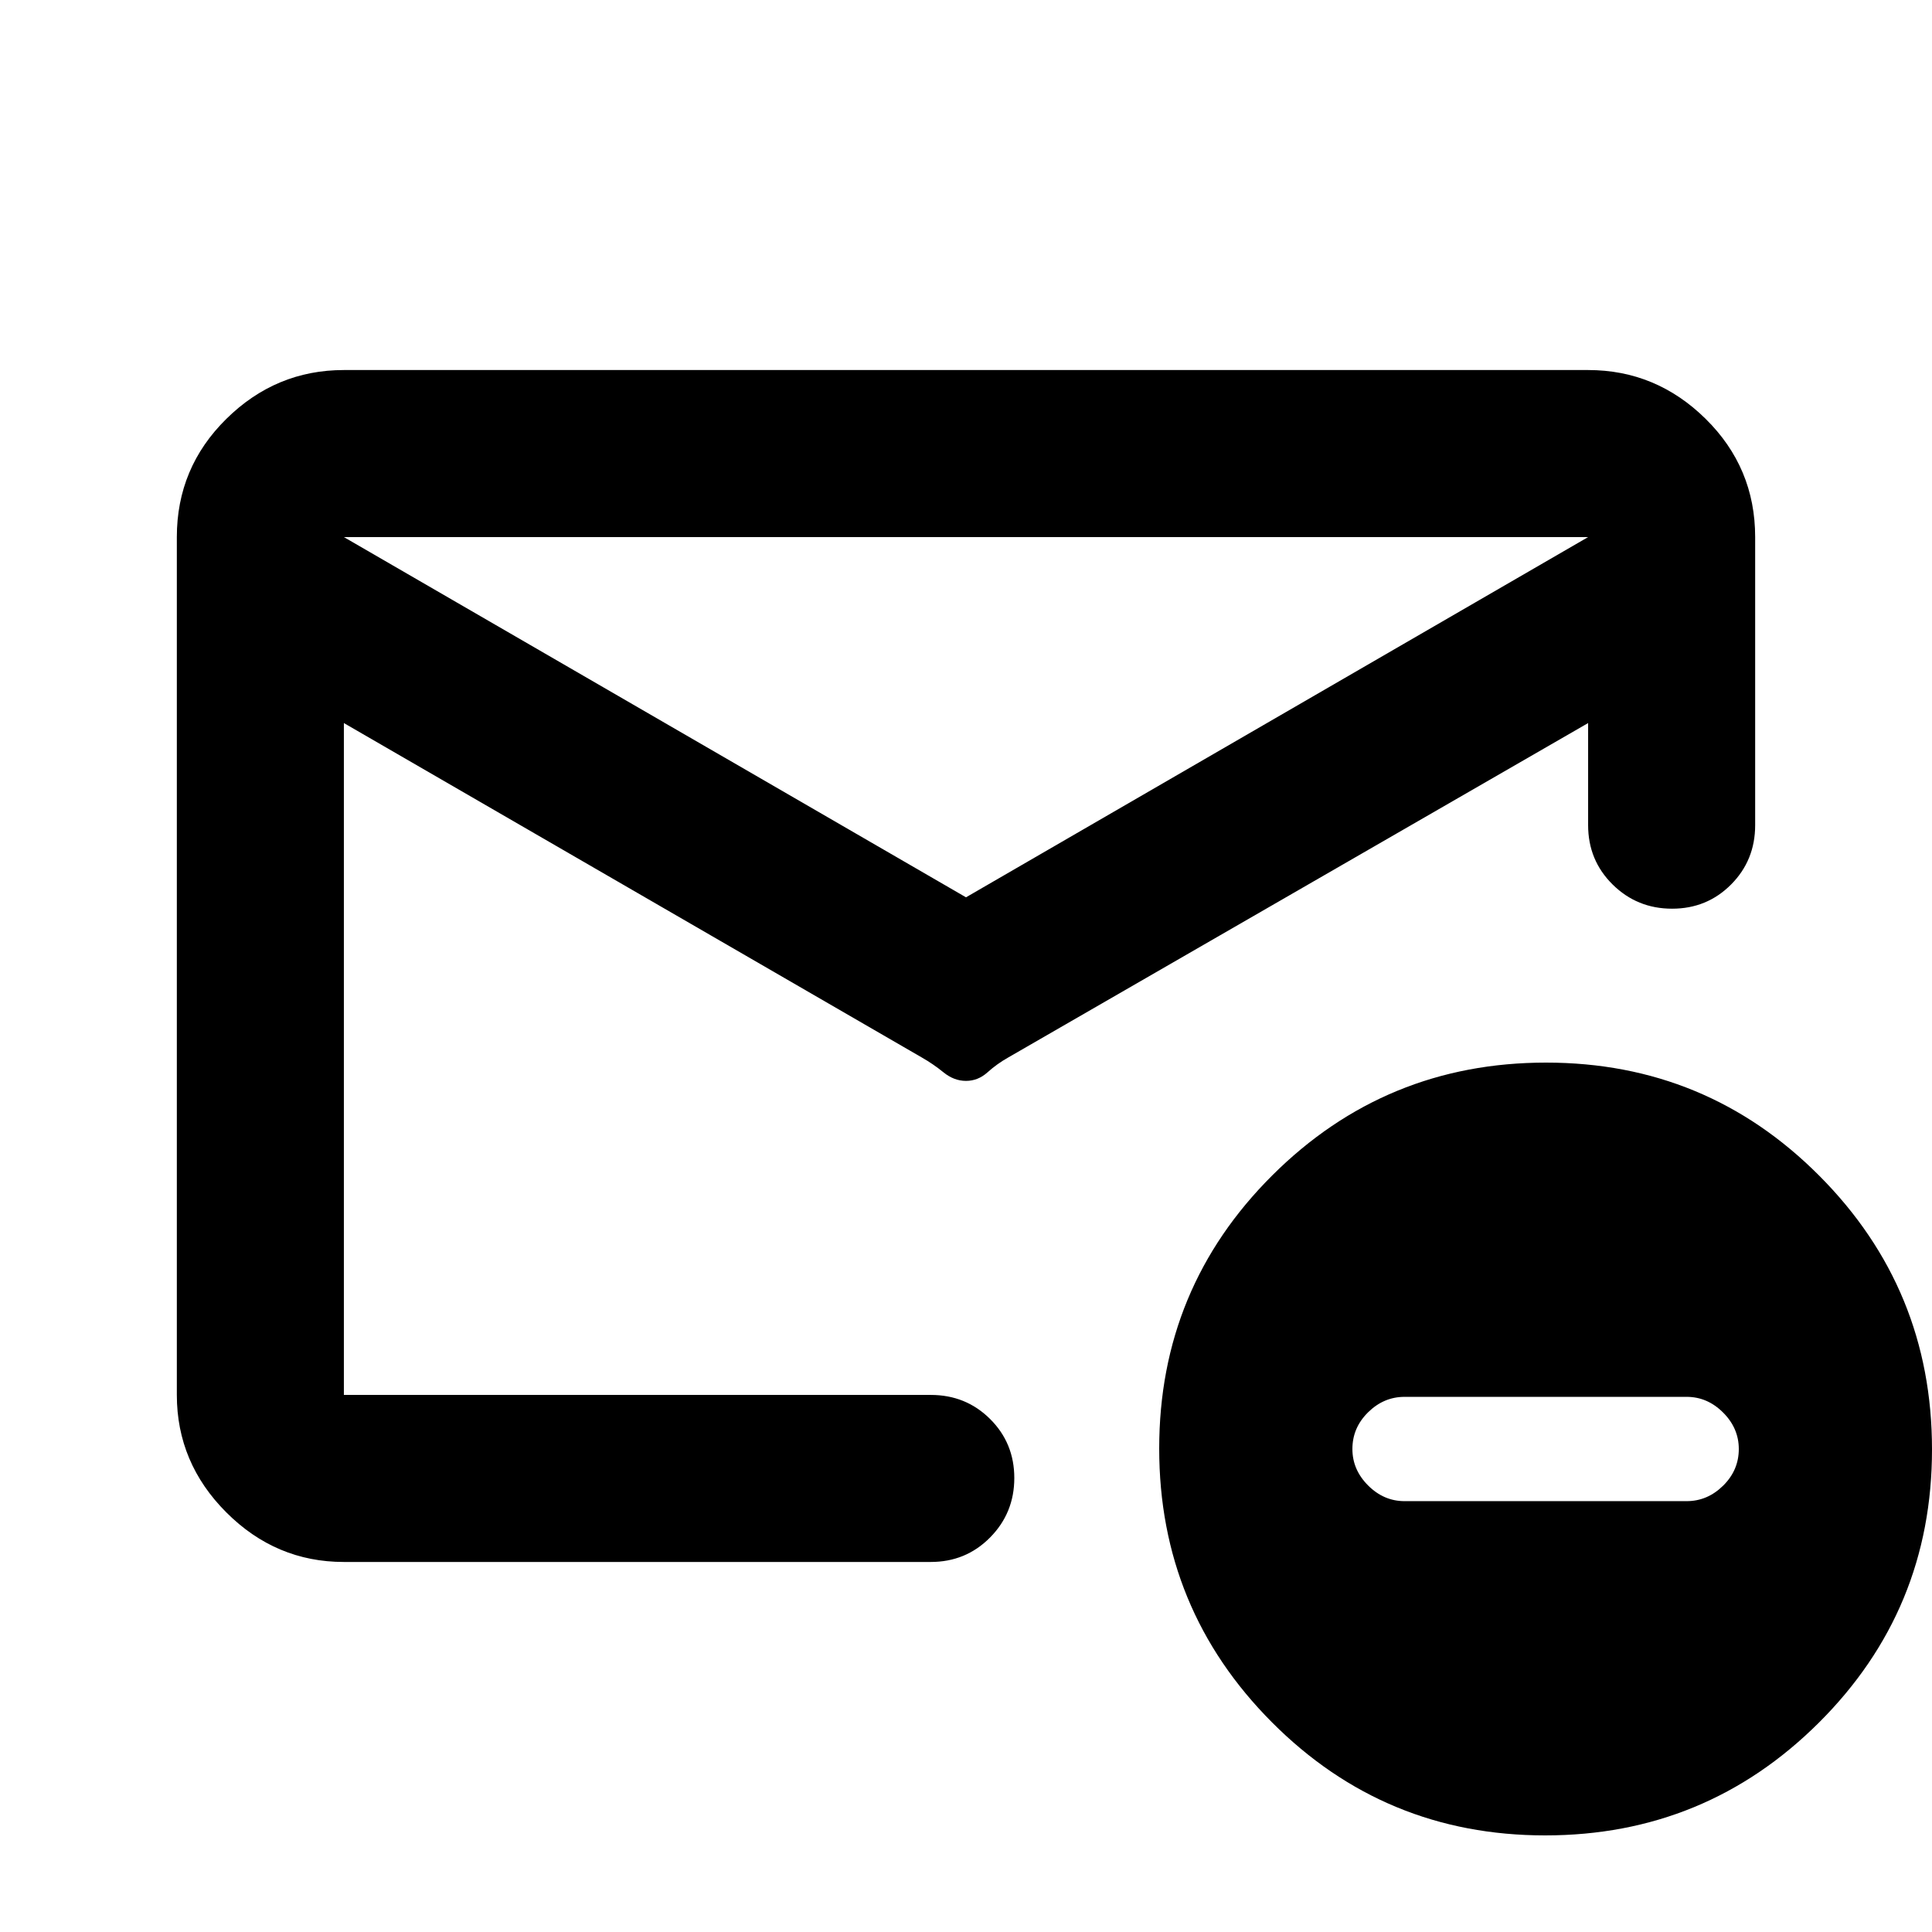 <svg xmlns="http://www.w3.org/2000/svg" height="20" viewBox="0 -960 960 960" width="20"><path d="M170.87-183.869q-33.783 0-58.392-24.609T87.869-266.87v-426.26q0-34.483 24.609-58.742t58.392-24.259h618.26q33.783 0 58.392 24.259t24.609 58.742v143.152q0 17.452-11.964 29.476-11.963 12.024-29.326 12.024t-29.537-12.024q-12.174-12.024-12.174-29.476v-50.739L501.027-434.569q-5.636 3.178-10.353 7.417T480-422.913q-5.957 0-11.174-4.239t-10.836-7.417L170.87-600.717v333.847H462.5q17.452 0 29.476 11.964Q504-242.943 504-225.58t-12.024 29.537q-12.024 12.174-29.476 12.174H170.87ZM480-514.13l309.13-179H170.87l309.13 179ZM170.87-266.87V-495v2.522-108.239.956V-661.727v1.184-32.587 32.587-1.359V-599.761v-.956 333.847ZM767.774-48Q688-48 632-104.226t-56-136Q576-320 632.226-376t136-56Q848-432 904-375.774t56 136Q960-160 903.774-104t-136 56Zm-69.861-166.087h140.174q10.317 0 18.115-7.678Q864-229.443 864-240q0-10.317-7.798-18.115-7.798-7.798-18.115-7.798H697.913q-10.317 0-18.115 7.678Q672-250.557 672-240q0 10.317 7.798 18.115 7.798 7.798 18.115 7.798Z"/></svg>